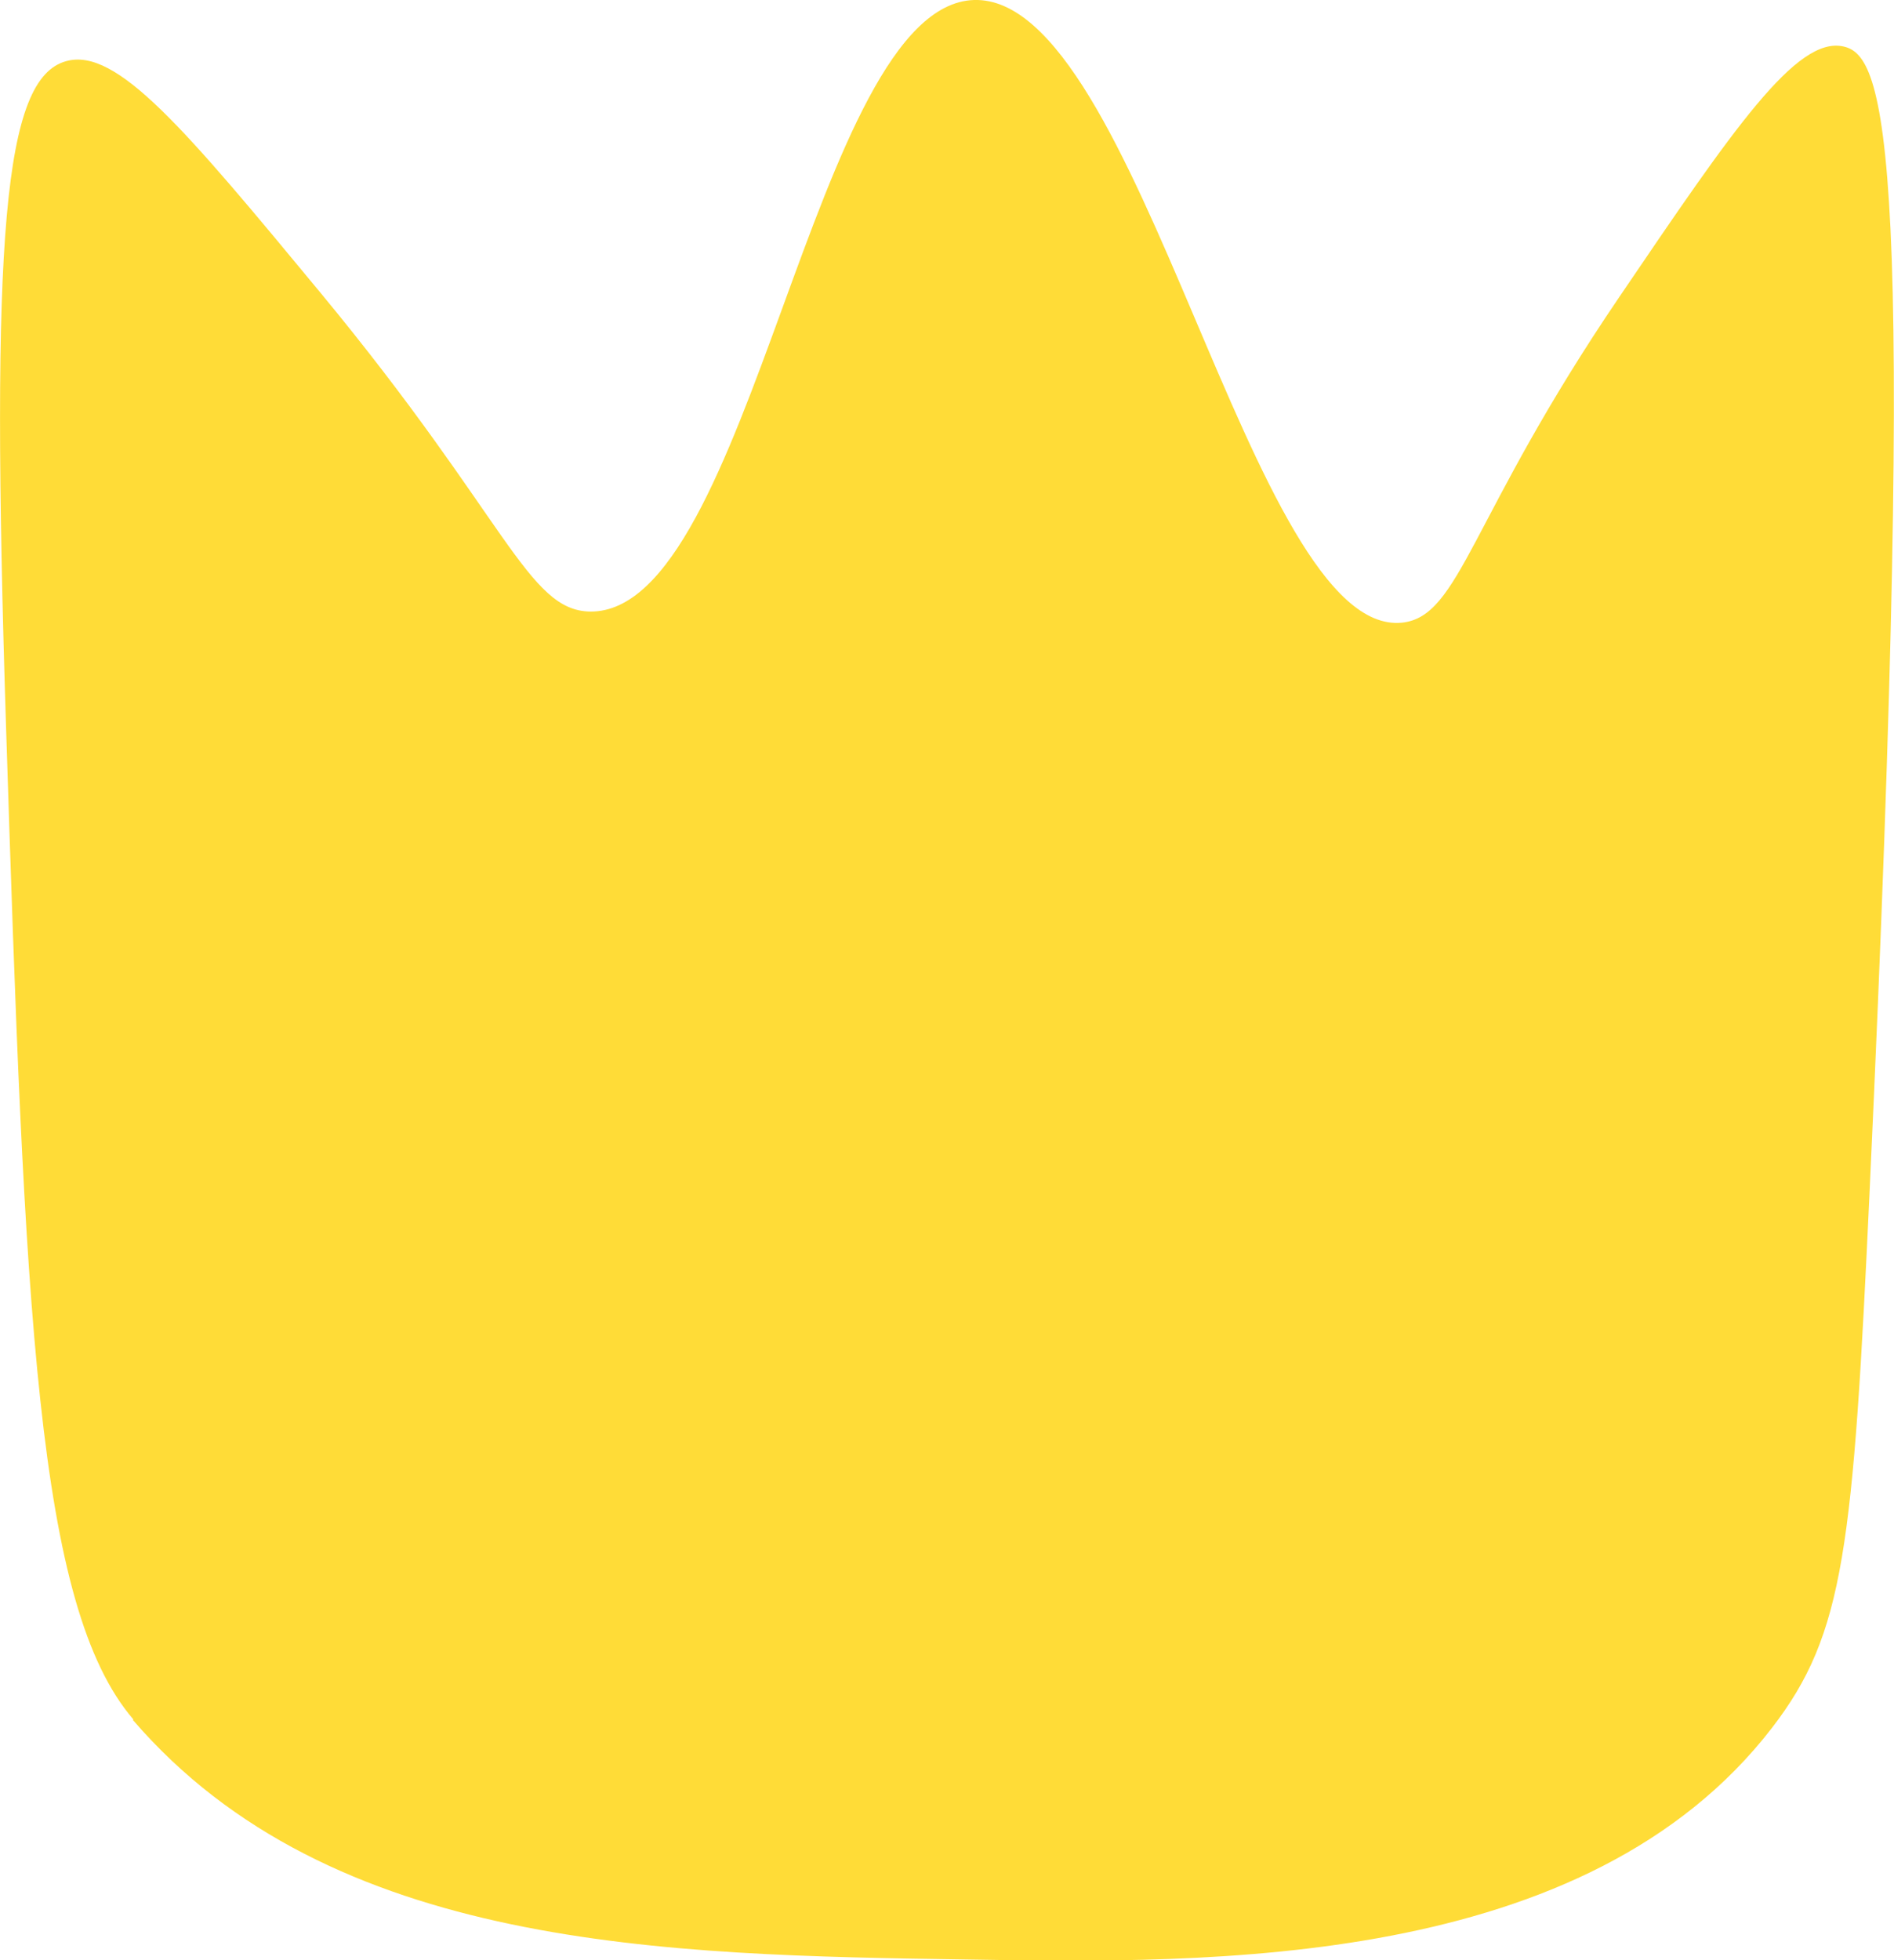 <?xml version="1.0" encoding="UTF-8"?>
<svg id="_Слой_2" data-name="Слой 2" xmlns="http://www.w3.org/2000/svg" viewBox="0 0 37.49 38.78">
  <defs>
    <style>
      .cls-1 {
        fill: #ffdc37;
      }
    </style>
  </defs>
  <g id="_Слой_1-2" data-name="Слой 1">
    <path class="cls-1" d="m2.64,34.02C.72,31.79.49,25.96.12,14.39-.19,4.65.07,1.55,1.31,1.21c1-.28,2.35,1.34,5.04,4.59,3.68,4.45,4.09,6.28,5.33,6.3C14.88,12.14,16.09.1,19.28,0c3.29-.1,5.47,12.62,8.47,12.32,1.16-.12,1.33-2.07,4.3-6.44,2.26-3.33,3.51-5.17,4.44-4.96.83.18,1.48,1.95.52,22.59-.33,7.12-.5,8.81-1.93,10.67-3.68,4.78-11.11,4.67-15.93,4.59-5.98-.09-12.6-.19-16.52-4.74Z"/>
  </g>
</svg>